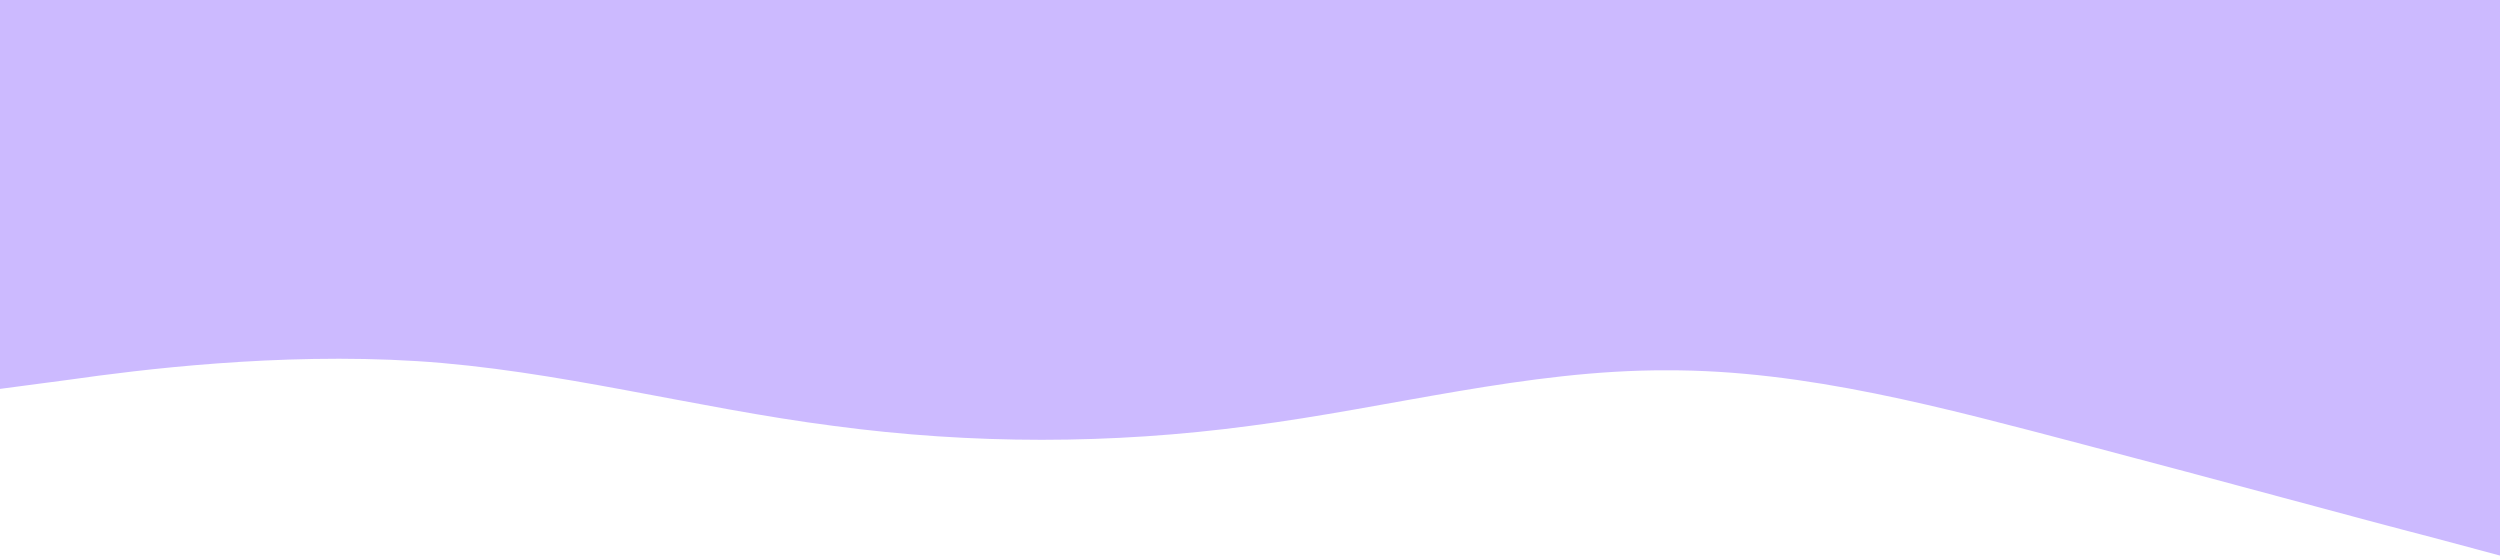 <?xml version="1.0" standalone="no"?><svg xmlns="http://www.w3.org/2000/svg" viewBox="0 0 1440 320"><path fill="#CCBAFF" fill-opacity="1" d="M0,224L40,218.7C80,213,160,203,240,208C320,213,400,235,480,245.3C560,256,640,256,720,245.3C800,235,880,213,960,213.3C1040,213,1120,235,1200,256C1280,277,1360,299,1400,309.3L1440,320L1440,0L1400,0C1360,0,1280,0,1200,0C1120,0,1040,0,960,0C880,0,800,0,720,0C640,0,560,0,480,0C400,0,320,0,240,0C160,0,80,0,40,0L0,0Z"></path></svg>